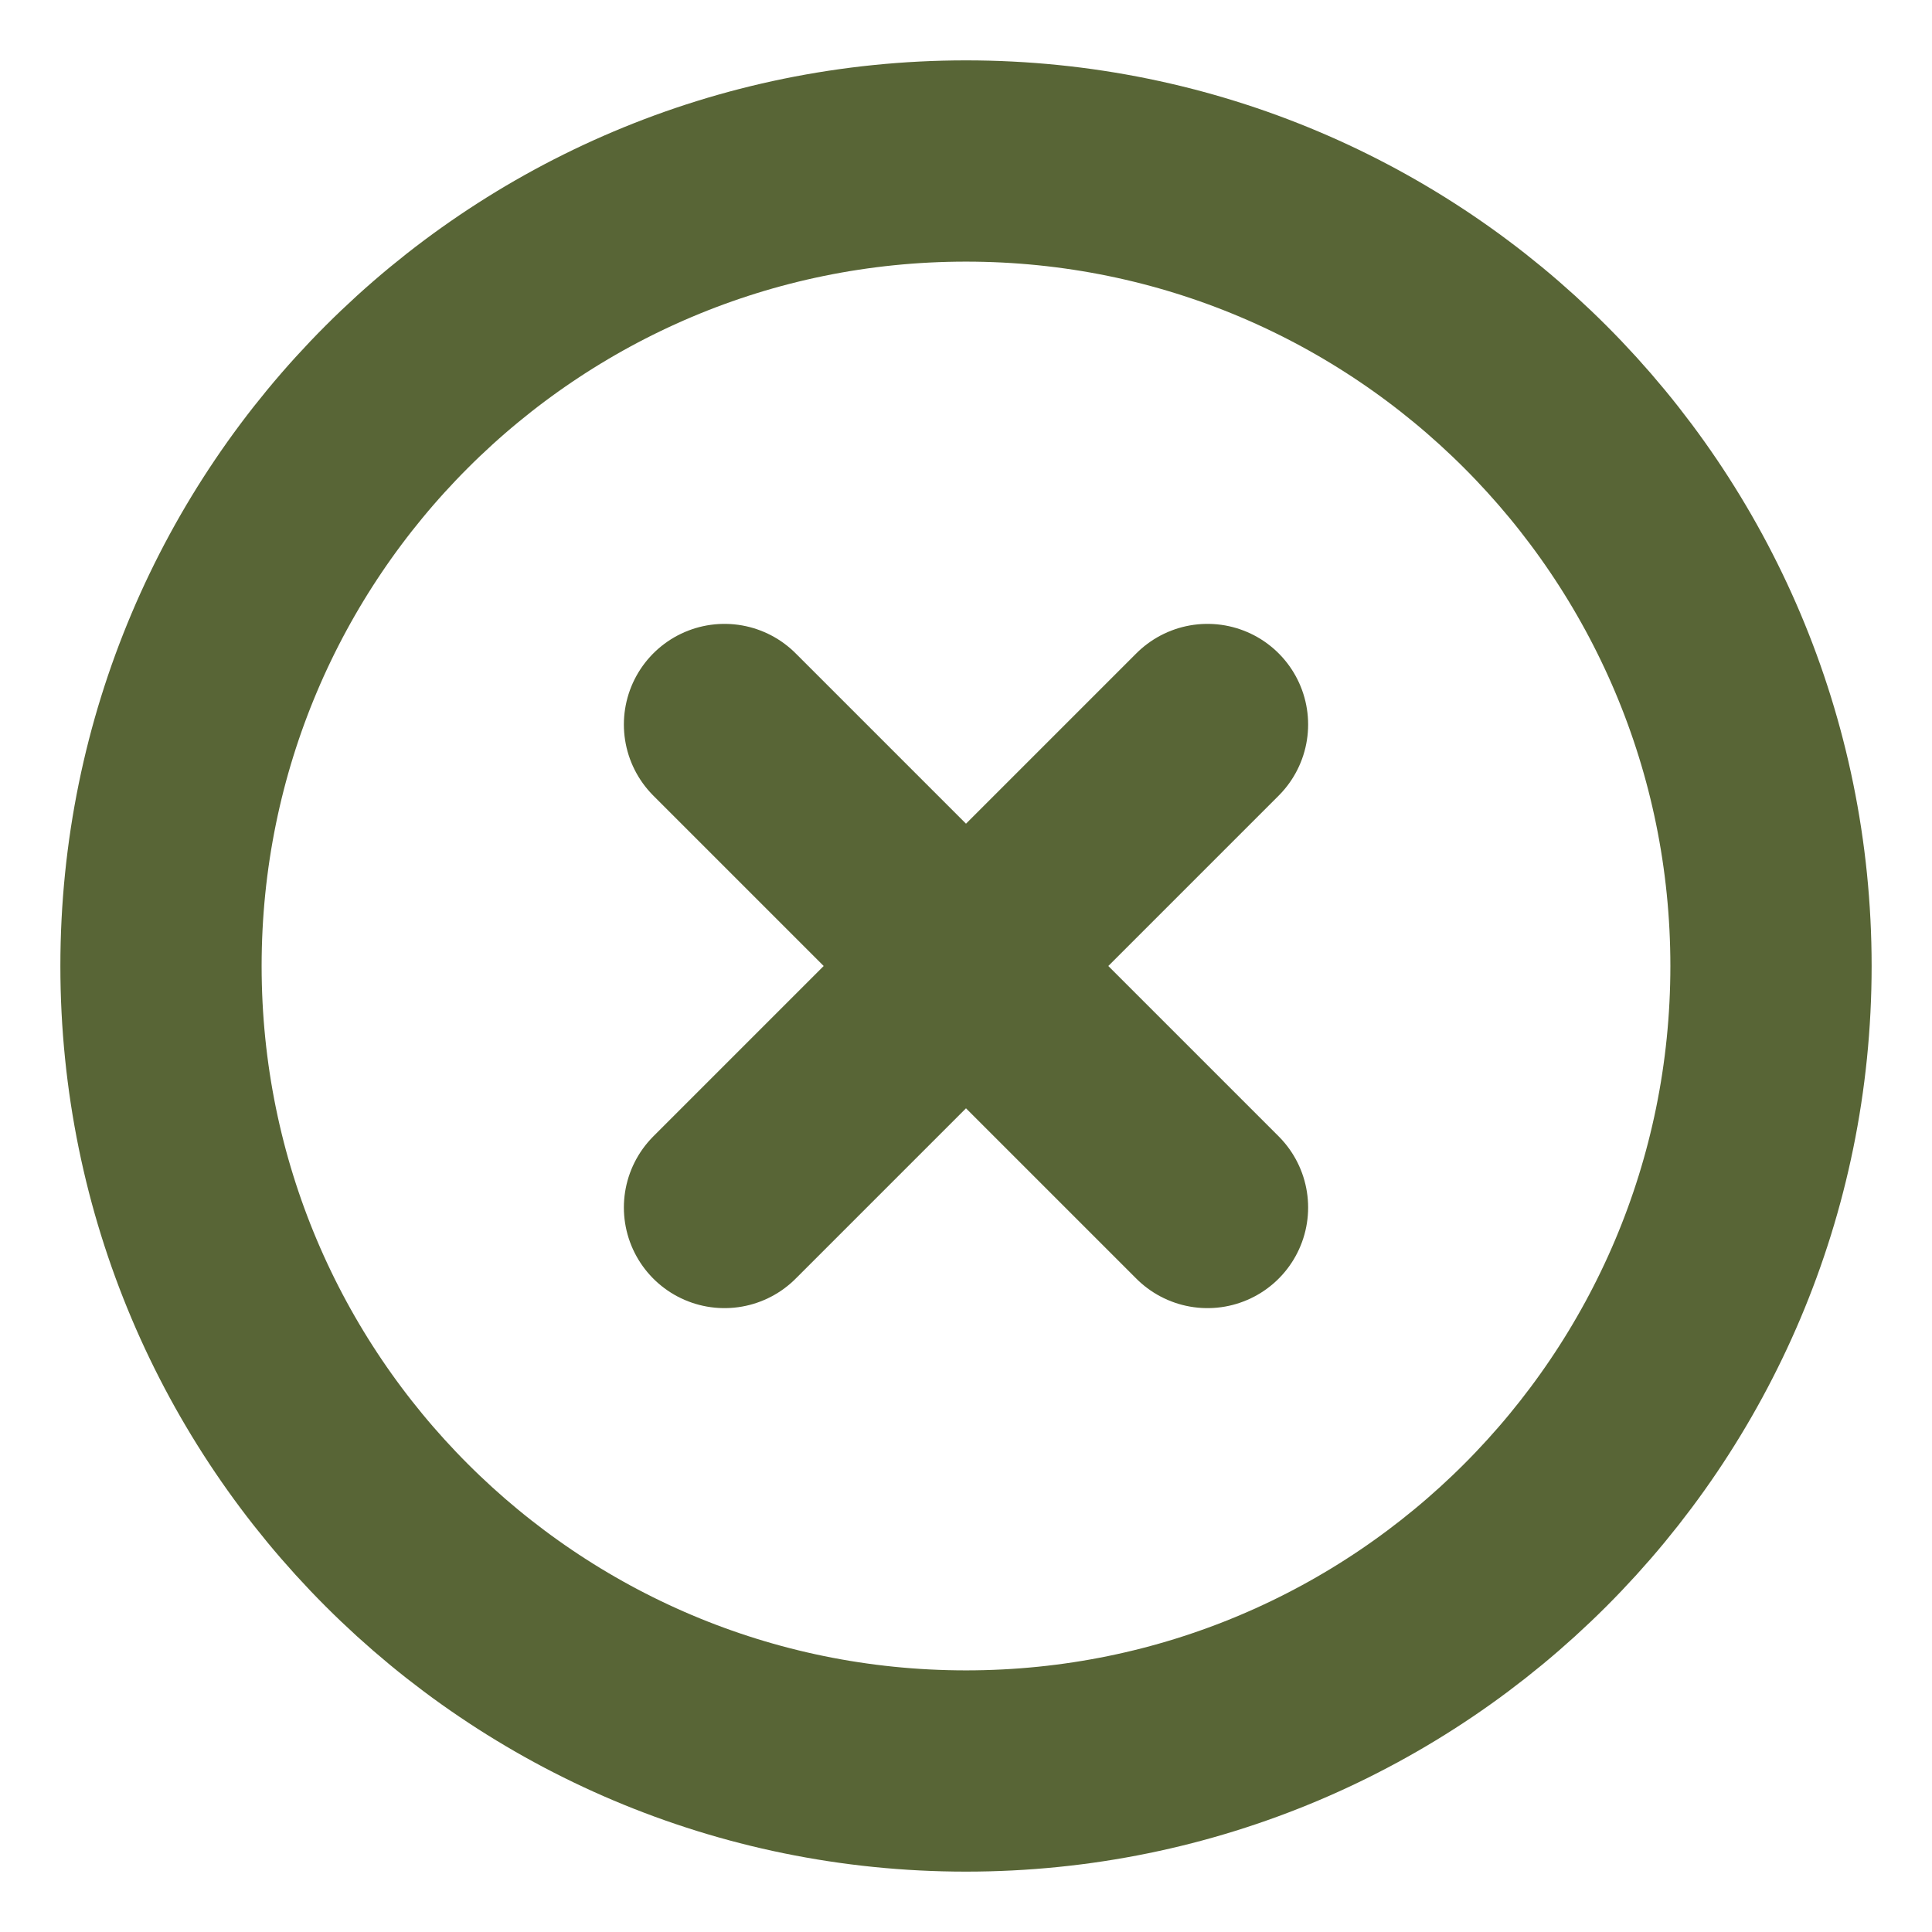 <svg width="24" height="24" viewBox="0 0 24 24" fill="none" xmlns="http://www.w3.org/2000/svg">
<g clip-path="url(#clip0_3391_47)">
<path d="M15 9L9 15M9 9L15 15M22 12C22 17.523 17.523 22 12 22C6.477 22 2 17.523 2 12C2 6.477 6.477 2 12 2C17.523 2 22 6.477 22 12Z" stroke="#586536" stroke-width="2.5" stroke-linecap="round" stroke-linejoin="round"/>
</g>
<defs>
<clipPath id="clip0_3391_47">
<rect width="24" height="24" fill="white"/>
</clipPath>
</defs>
</svg>
